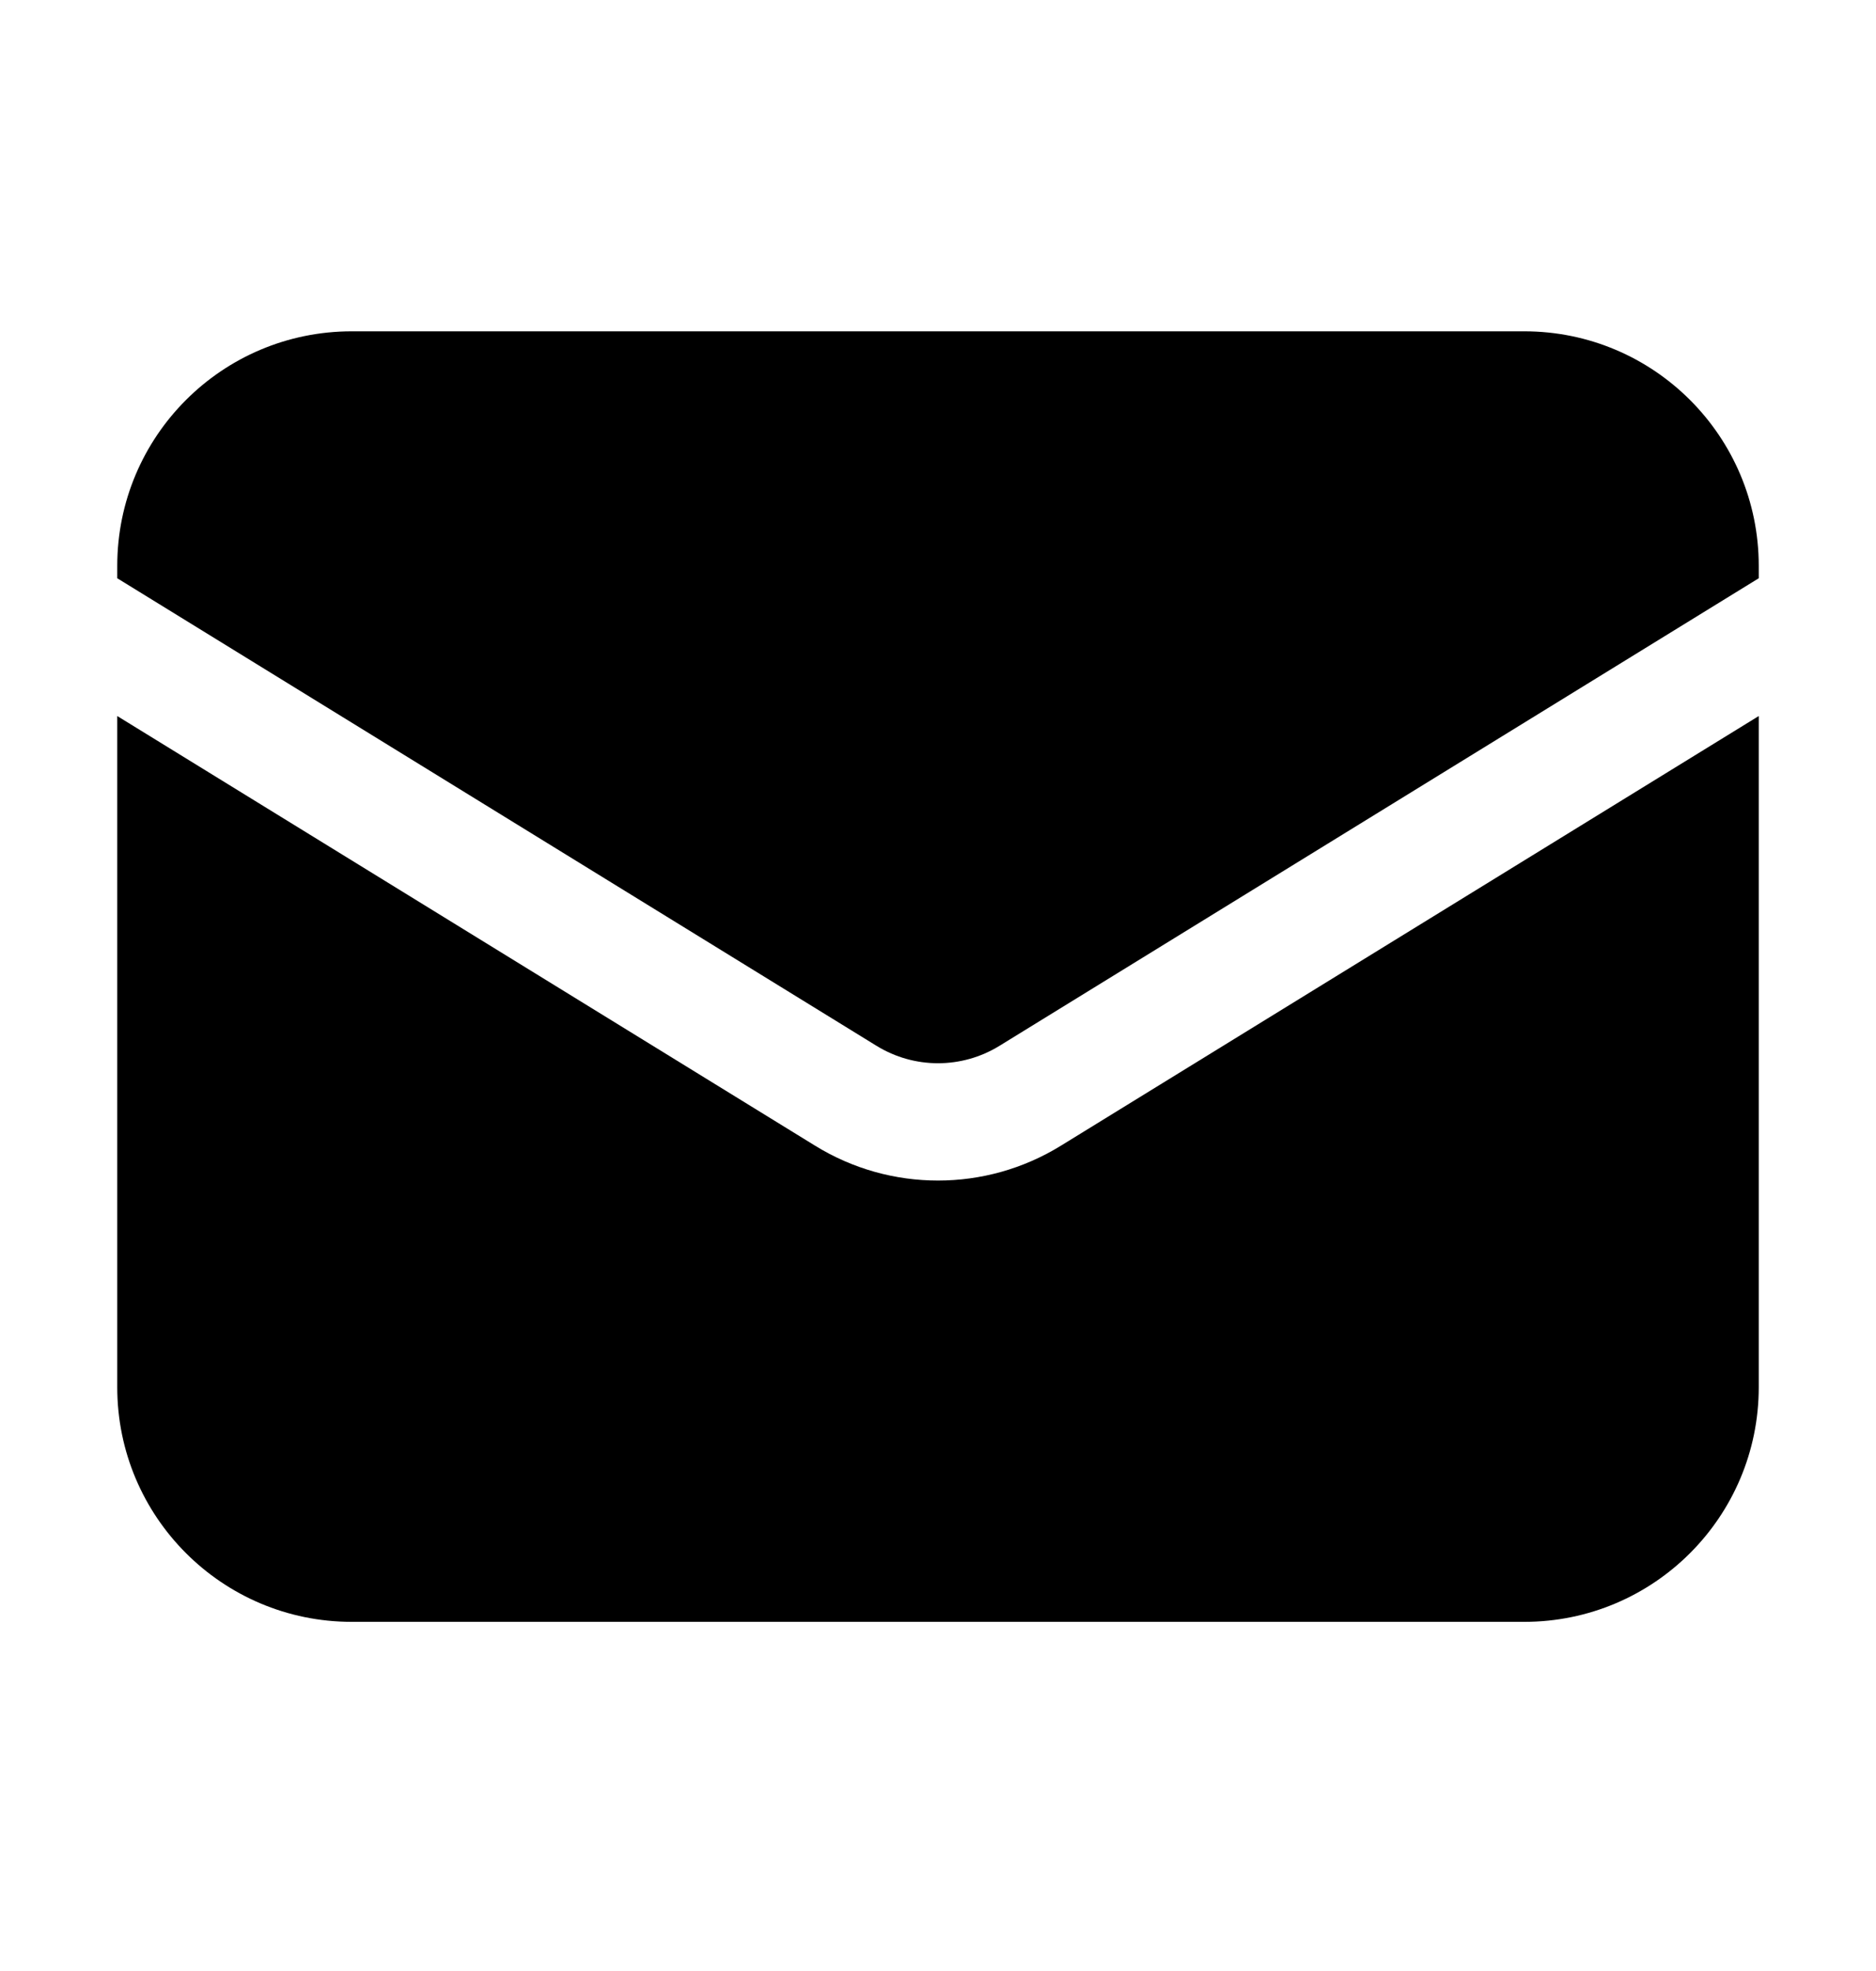<svg width="20" height="21" viewBox="0 0 20 21" fill="none" xmlns="http://www.w3.org/2000/svg">
<path d="M1.25 7.629V14.78C1.25 16.16 2.369 17.28 3.75 17.28H16.25C17.631 17.28 18.75 16.16 18.75 14.78V7.629L11.31 12.207C10.507 12.702 9.493 12.702 8.69 12.207L1.25 7.629Z" fill="currentColor"/>
<path d="M18.75 6.161V6.03C18.75 4.649 17.631 3.53 16.25 3.53H3.75C2.369 3.53 1.25 4.649 1.25 6.03V6.161L9.345 11.143C9.747 11.39 10.253 11.39 10.655 11.143L18.75 6.161Z" fill="currentColor"/>
</svg>
